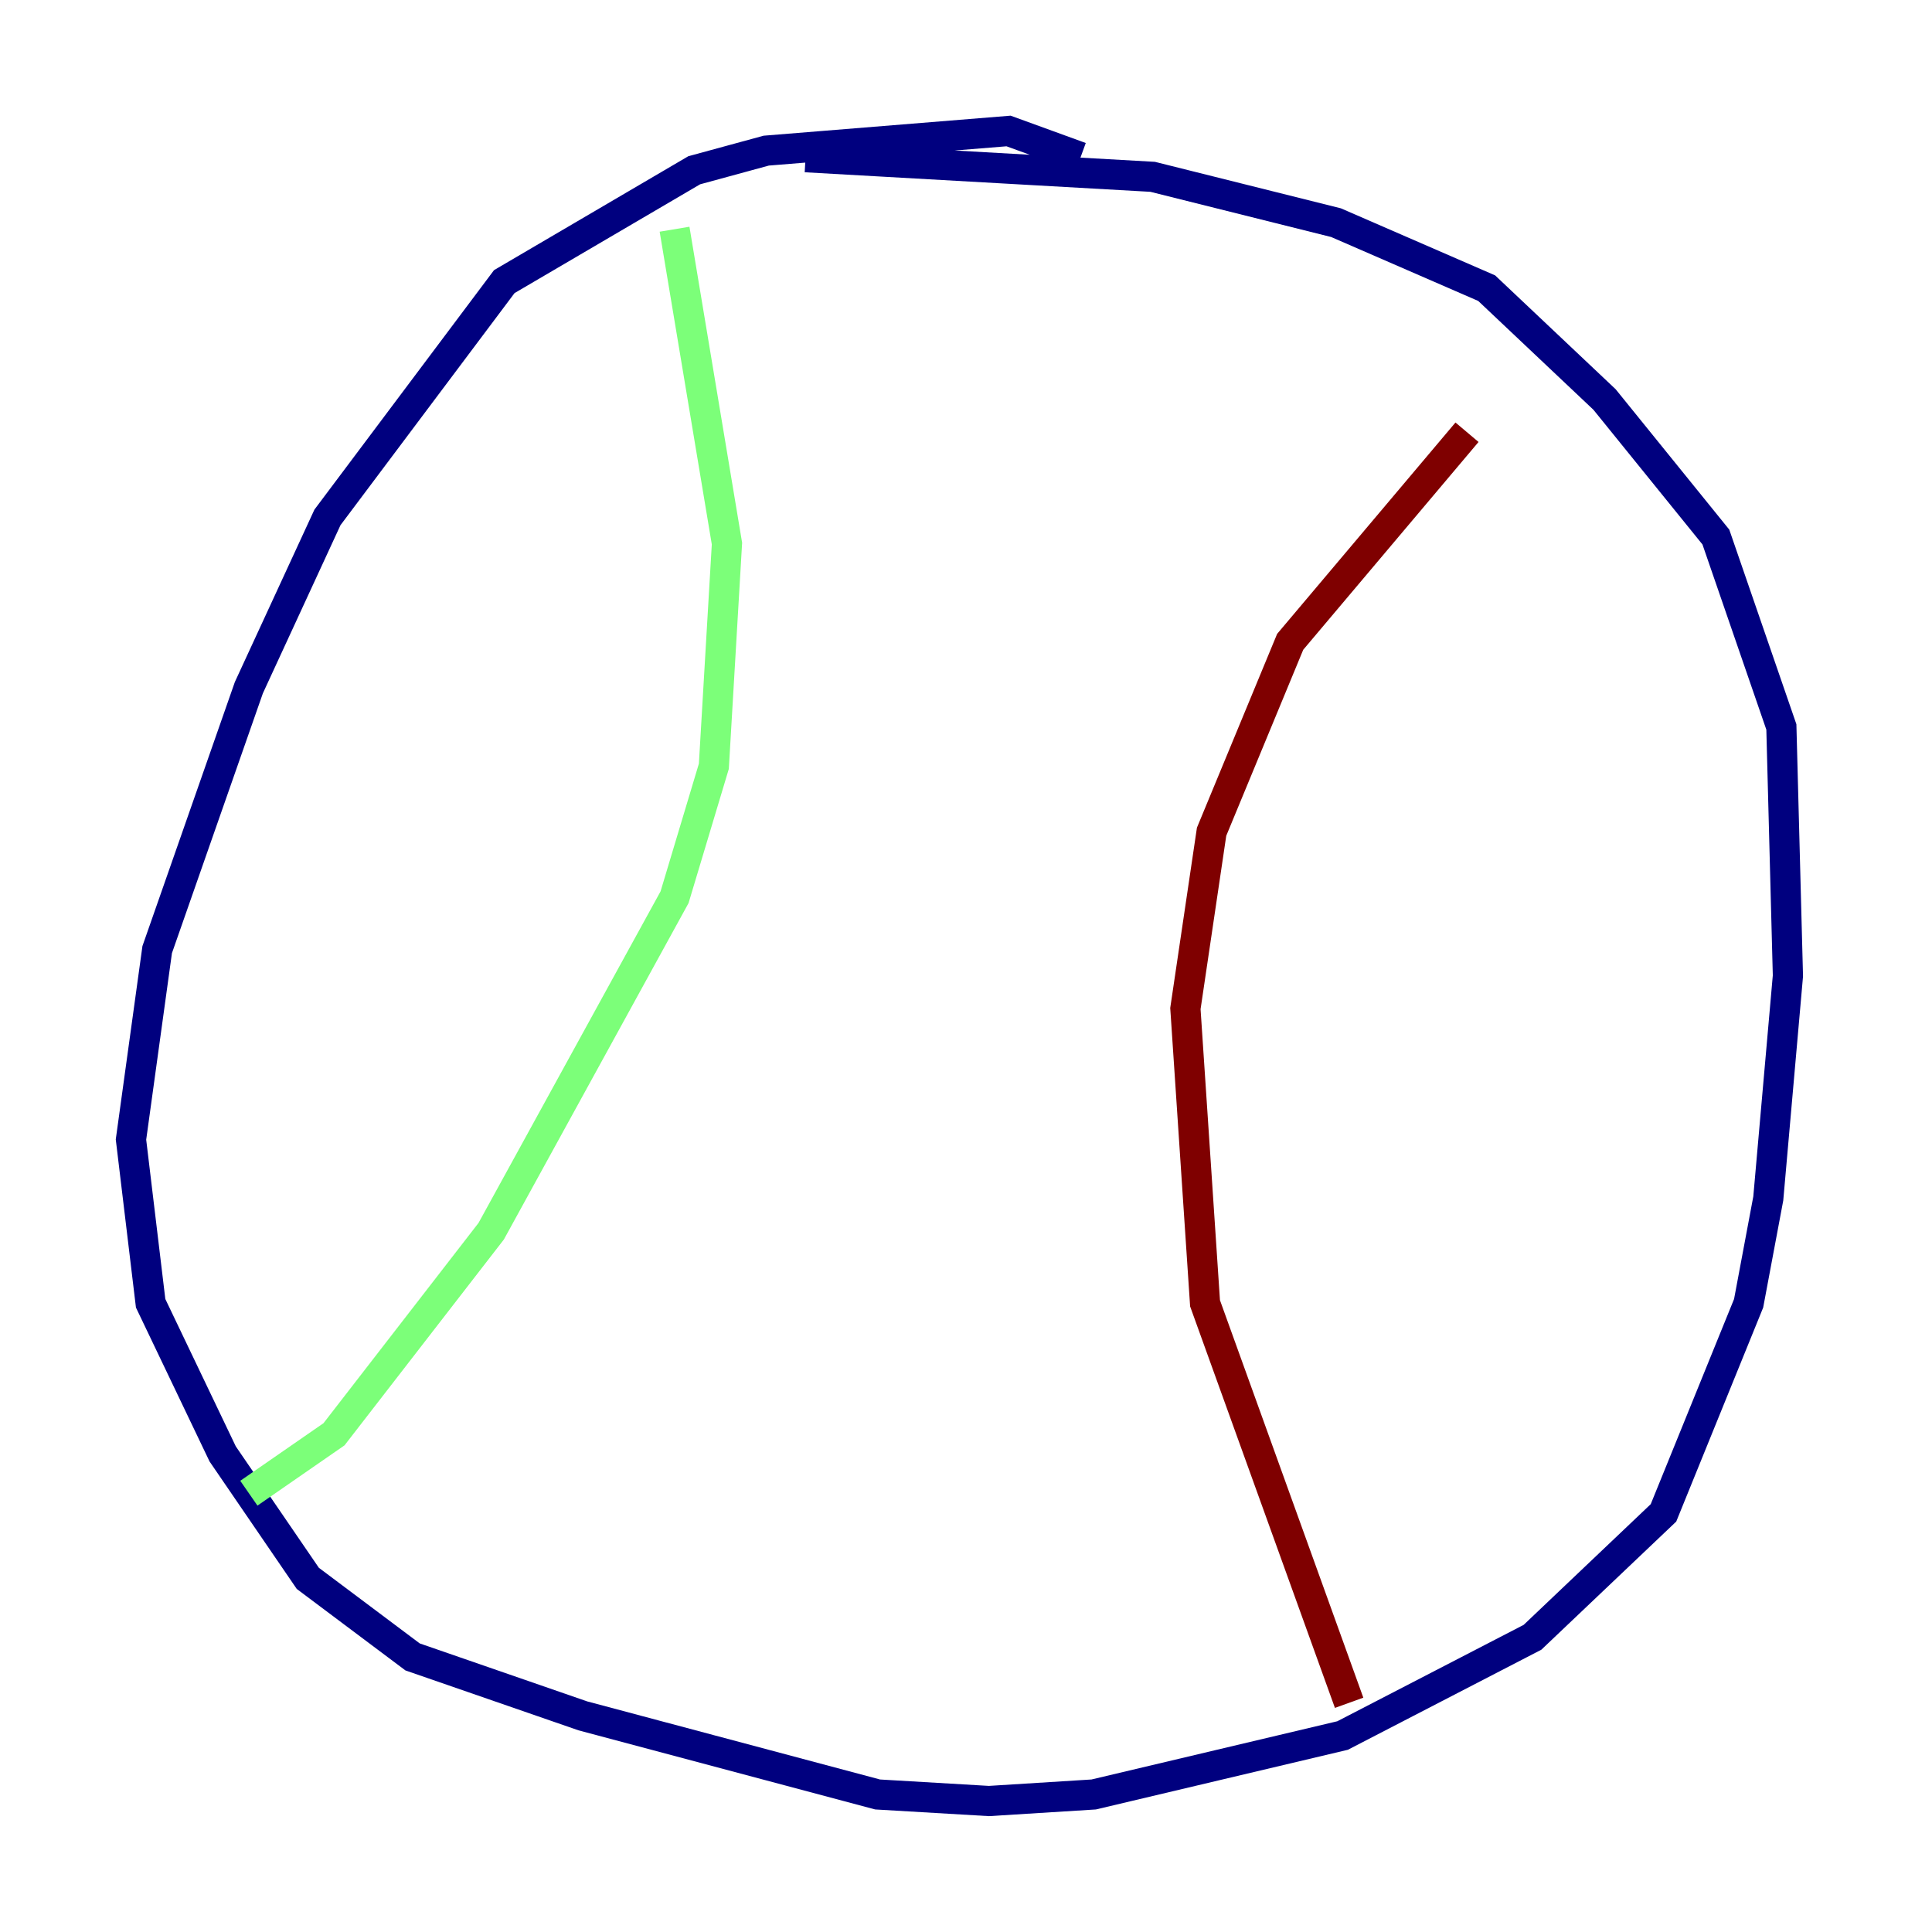 <?xml version="1.0" encoding="utf-8" ?>
<svg baseProfile="tiny" height="128" version="1.2" viewBox="0,0,128,128" width="128" xmlns="http://www.w3.org/2000/svg" xmlns:ev="http://www.w3.org/2001/xml-events" xmlns:xlink="http://www.w3.org/1999/xlink"><defs /><polyline fill="none" points="71.593,10.414 66.82,8.678 50.766,9.98 45.993,11.281 33.41,18.658 21.695,34.278 16.488,45.559 10.414,62.915 8.678,75.498 9.98,86.346 14.752,96.325 20.393,104.57 27.336,109.776 38.617,113.681 58.142,118.888 65.519,119.322 72.461,118.888 88.949,114.983 101.532,108.475 110.21,100.231 115.851,86.346 117.153,79.403 118.454,64.651 118.02,48.163 113.681,35.58 106.305,26.468 98.495,19.091 88.515,14.752 76.366,11.715 53.37,10.414" stroke="#00007f" stroke-width="2" /><polyline fill="none" points="44.691,15.186 48.163,36.014 47.295,50.766 44.691,59.444 32.542,81.573 22.129,95.024 16.488,98.929" stroke="#7cff79" stroke-width="2" /><polyline fill="none" points="97.193,28.637 85.478,42.522 80.271,55.105 78.536,66.82 79.837,86.346 89.383,112.814" stroke="#7f0000" stroke-width="2" /></svg>